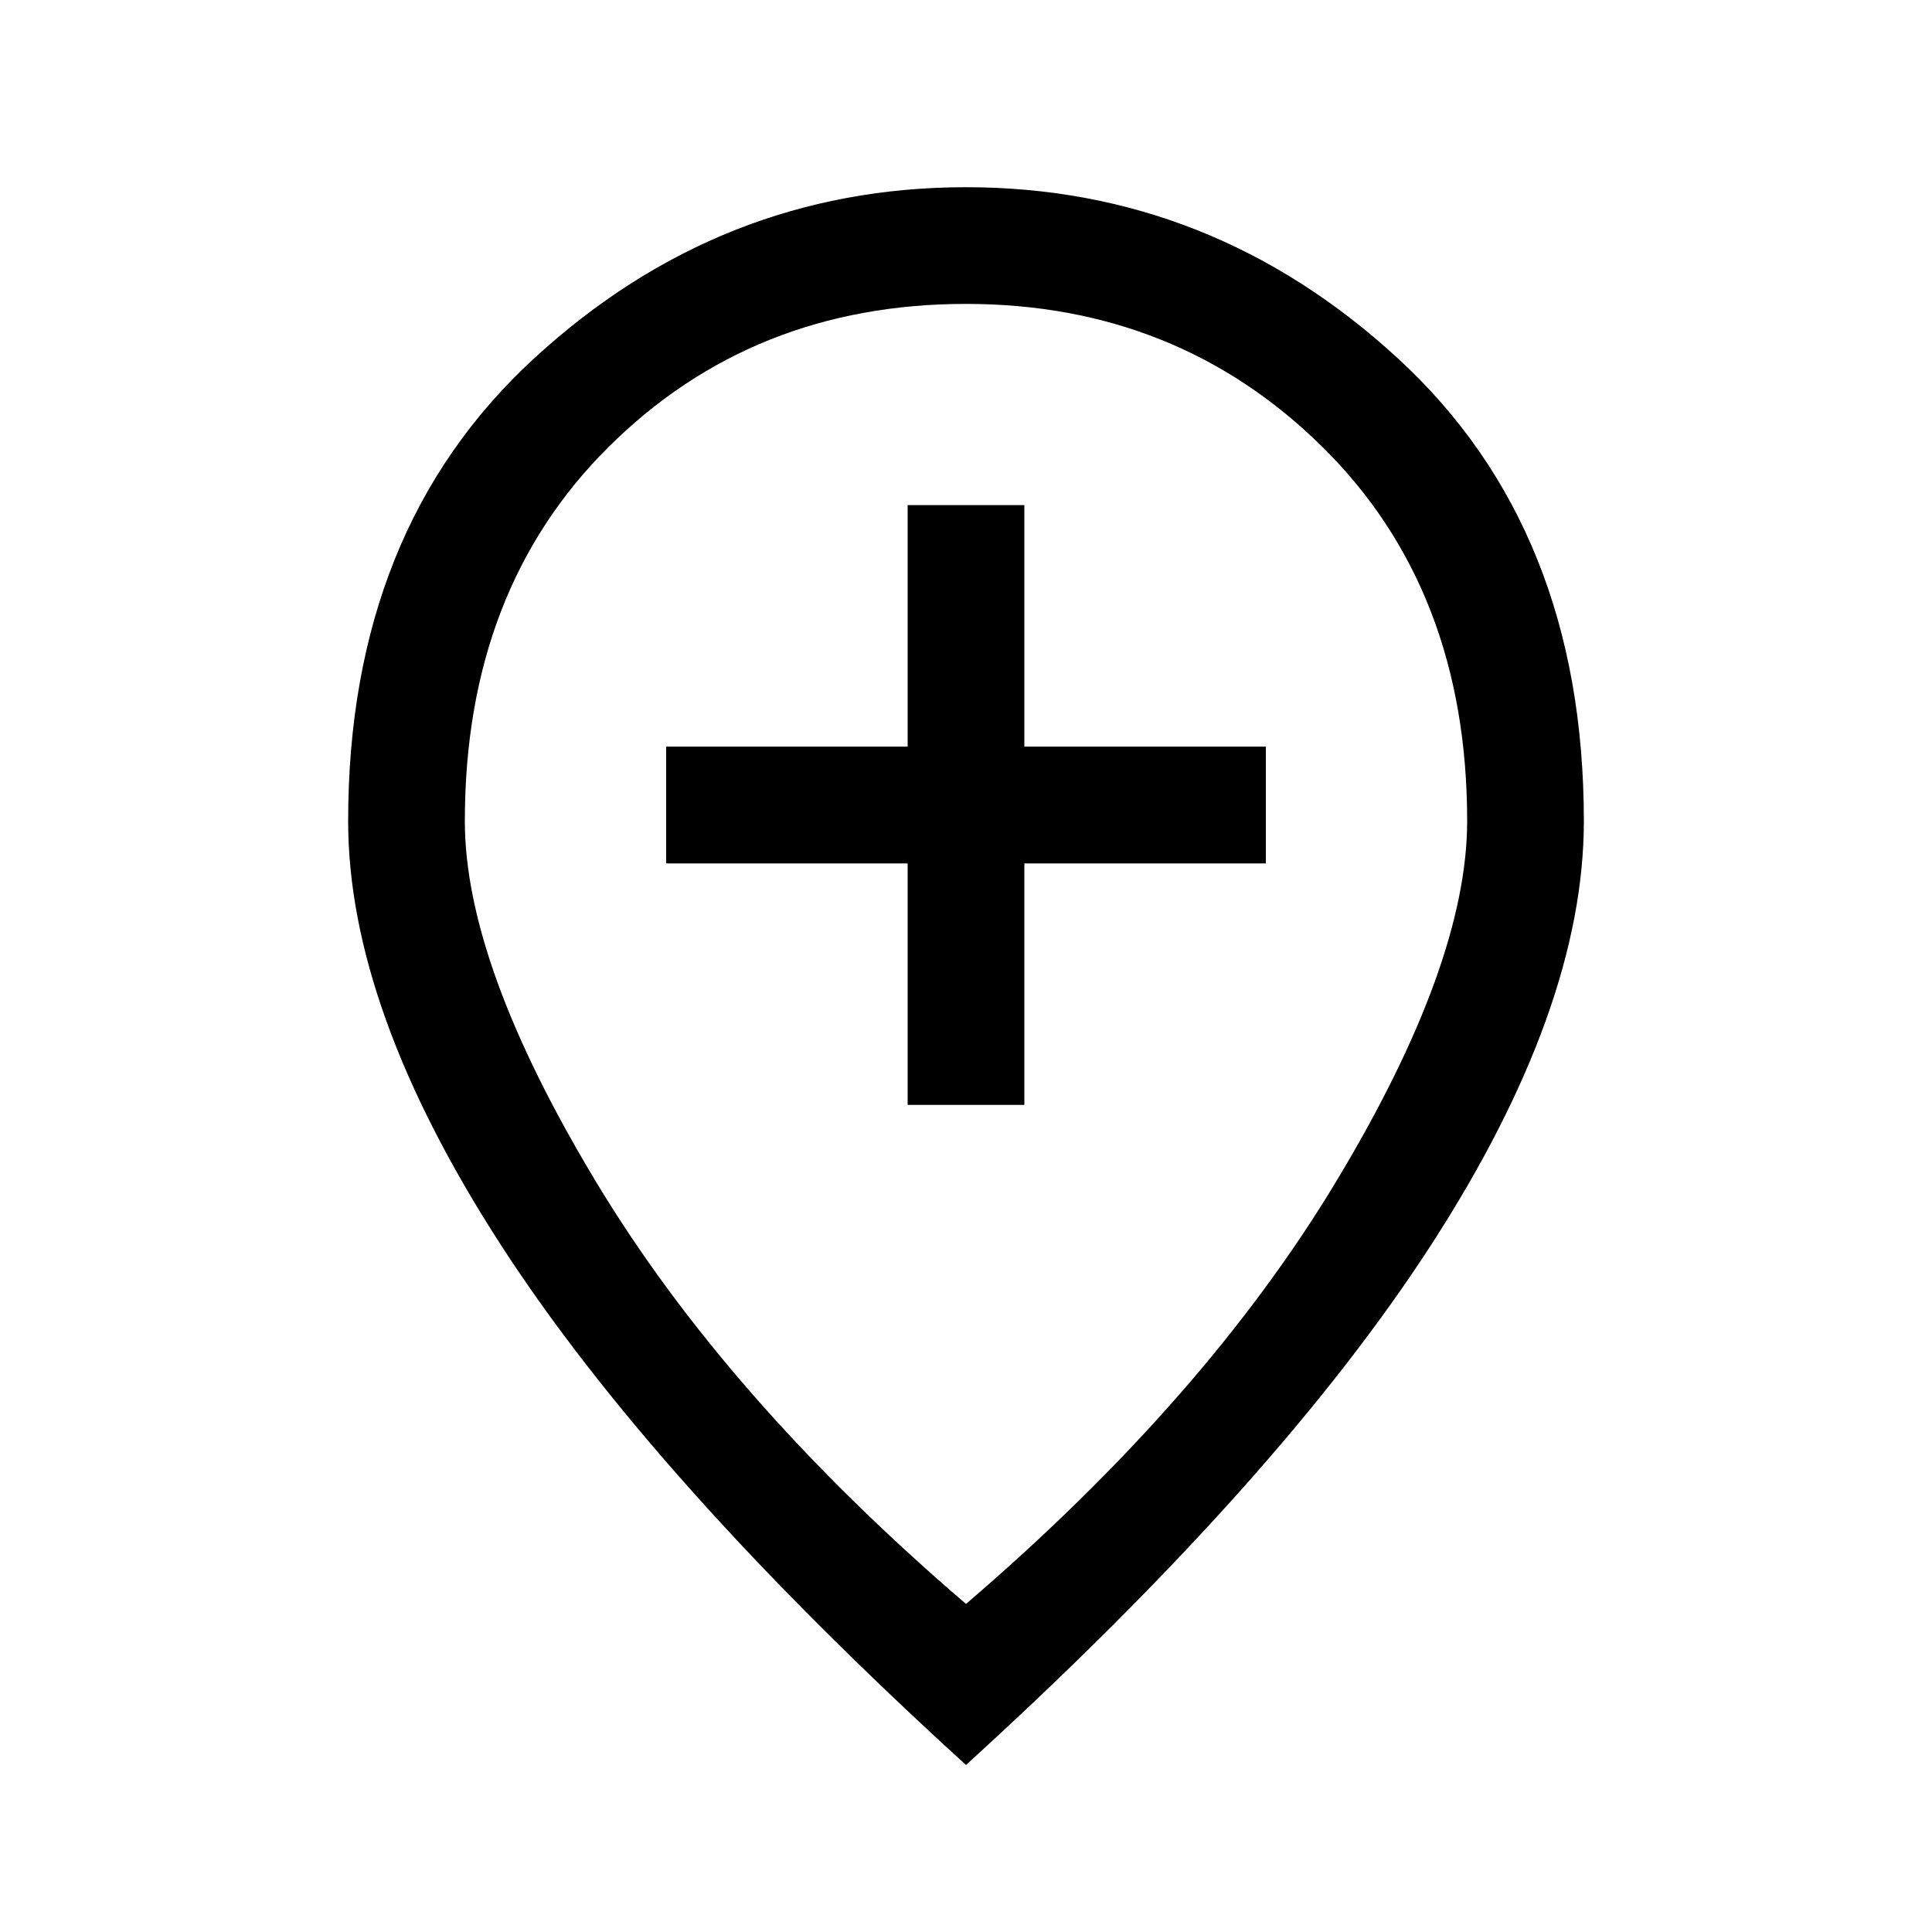 <svg xmlns="http://www.w3.org/2000/svg" height="20" width="20"><path d="M9.396 11.438H10.604V8.938H13.104V7.729H10.604V5.229H9.396V7.729H6.896V8.938H9.396ZM10 16.604Q12.479 14.479 13.833 12.229Q15.188 9.979 15.188 8.5Q15.188 6.104 13.688 4.625Q12.188 3.146 10 3.146Q7.792 3.146 6.302 4.625Q4.812 6.104 4.812 8.5Q4.812 9.979 6.167 12.229Q7.521 14.479 10 16.604ZM10 18.271Q6.75 15.312 5.177 12.875Q3.604 10.438 3.604 8.5Q3.604 5.479 5.531 3.708Q7.458 1.938 10 1.938Q12.542 1.938 14.469 3.708Q16.396 5.479 16.396 8.5Q16.396 10.438 14.823 12.875Q13.25 15.312 10 18.271ZM10 8.5Q10 8.5 10 8.5Q10 8.5 10 8.5Q10 8.5 10 8.5Q10 8.5 10 8.5Q10 8.5 10 8.5Q10 8.5 10 8.5Q10 8.5 10 8.5Q10 8.5 10 8.5Z"/></svg>
